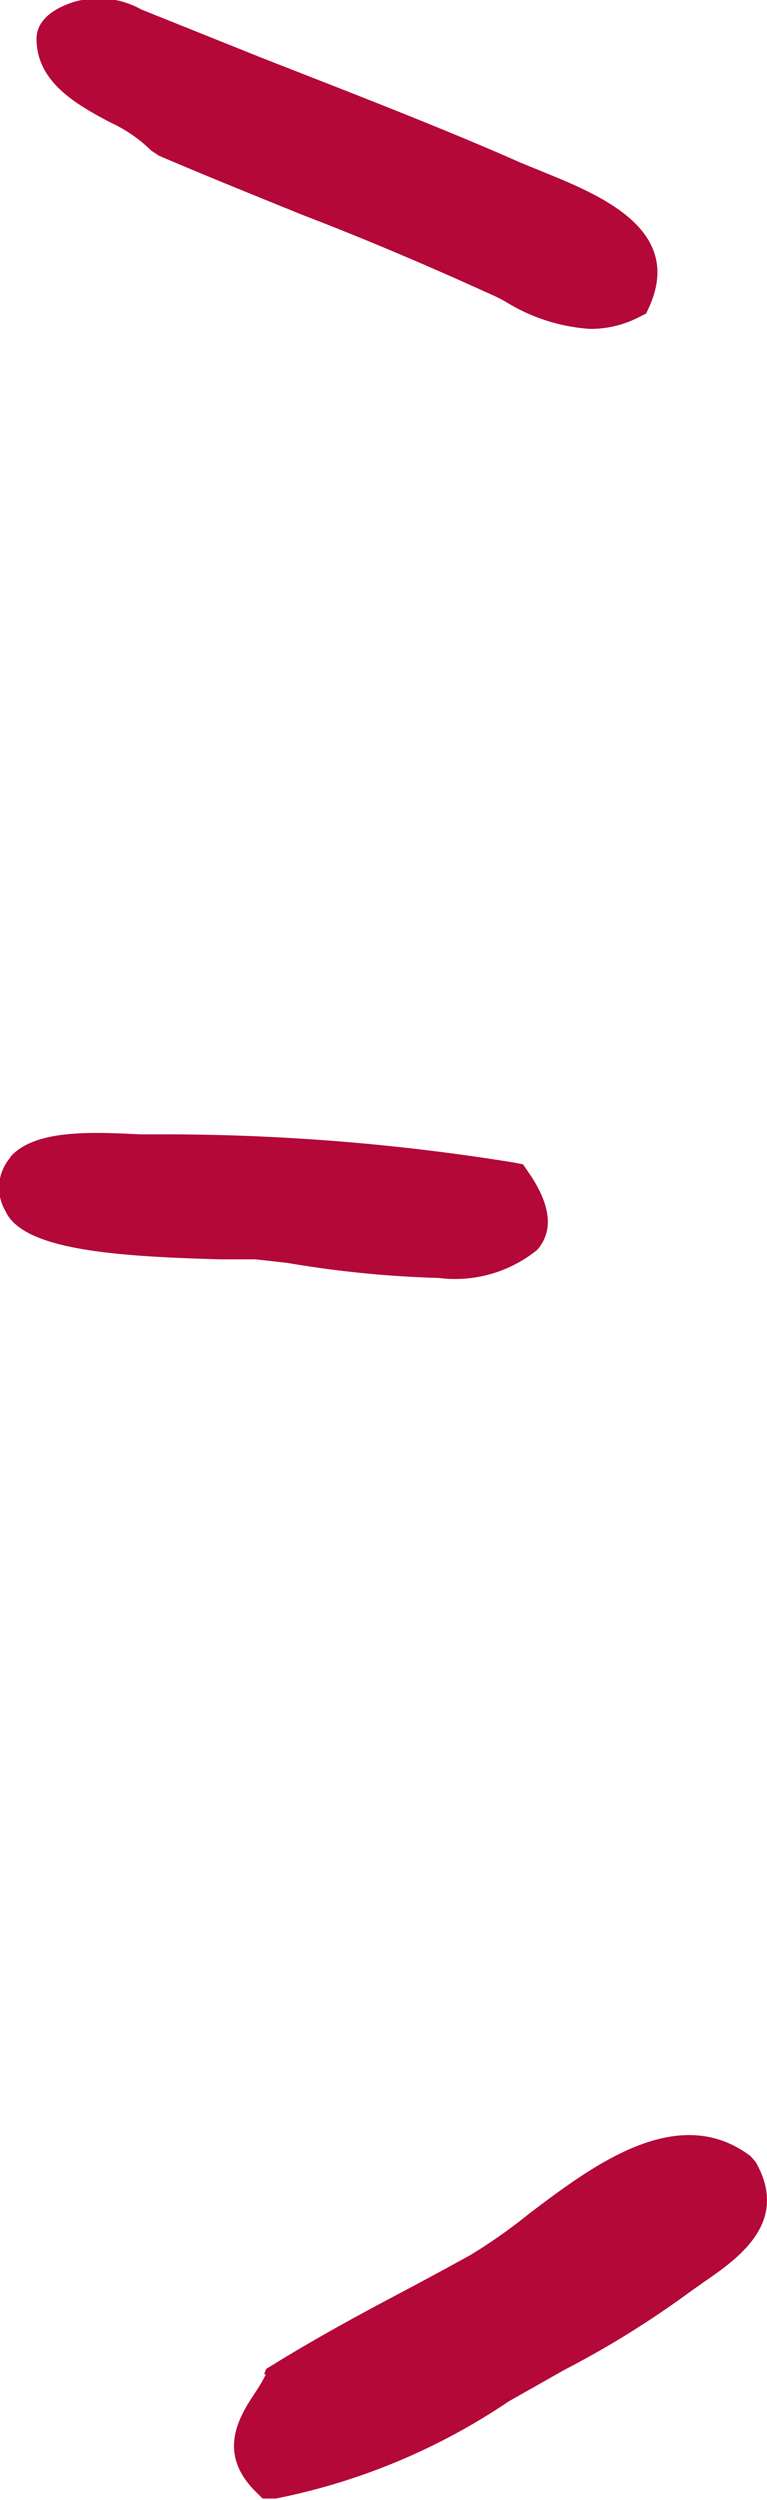 <svg xmlns="http://www.w3.org/2000/svg" version="1.1" xmlns:xlink="http://www.w3.org/1999/xlink" xmlns:svgjs="http://svgjs.dev/svgjs" viewBox="0 0 21 68.41" class="title-marker-left" width="21"  height="68.41" ><g fill="#B30838"><path d="M8.23,65.71l.06-.15.15-.09c1-.62,2.11-1.24,3.34-1.89.68-.36,1.39-.74,2.11-1.14a14.54,14.54,0,0,0,1.59-1.12c1.72-1.3,4.07-3.09,6.07-1.58l.14.16c.94,1.65-.47,2.63-1.41,3.28l-.41.29a26,26,0,0,1-3.42,2.12l-1.52.86a17.45,17.45,0,0,1-6.38,2.66l-.36,0L8,68.92c-1.08-1.07-.44-2.07,0-2.73a4.2,4.2,0,0,0,.28-.48" transform="translate(-1 -0.74)" style="fill-rule: evenodd" fill="#B30838"></path><path d="M18.69,9.32l-.18.09a2.88,2.88,0,0,1-1.35.33A5,5,0,0,1,14.85,9a4.11,4.11,0,0,0-.42-.21C12.69,8,11,7.28,9.28,6.62,8,6.1,6.68,5.57,5.35,5l-.21-.14A4,4,0,0,0,4,4.08C3.12,3.61,2,3,2,1.8c0-.44.36-.79,1-1A2.4,2.4,0,0,1,4.87,1L8.11,2.3c2.32.91,5,1.94,7.14,2.89l.61.25c1.55.63,3.9,1.58,2.9,3.73Z" transform="translate(-1 -0.74)" style="fill-rule: evenodd" fill="#B30838"></path><path d="M1.29,32.39c.68-.76,2.27-.67,3.55-.61l.63,0a59.93,59.93,0,0,1,9.59.77l.26.05.13.19c.63.9.72,1.62.26,2.15a3.57,3.57,0,0,1-2.7.77,29.38,29.38,0,0,1-4.13-.41L8,35.2c-.19,0-.55,0-1,0-2.81-.08-5.37-.25-5.85-1.32a1.26,1.26,0,0,1,.12-1.45" transform="translate(-1 -0.74)" style="fill-rule: evenodd" fill="#B30838"></path></g></svg>